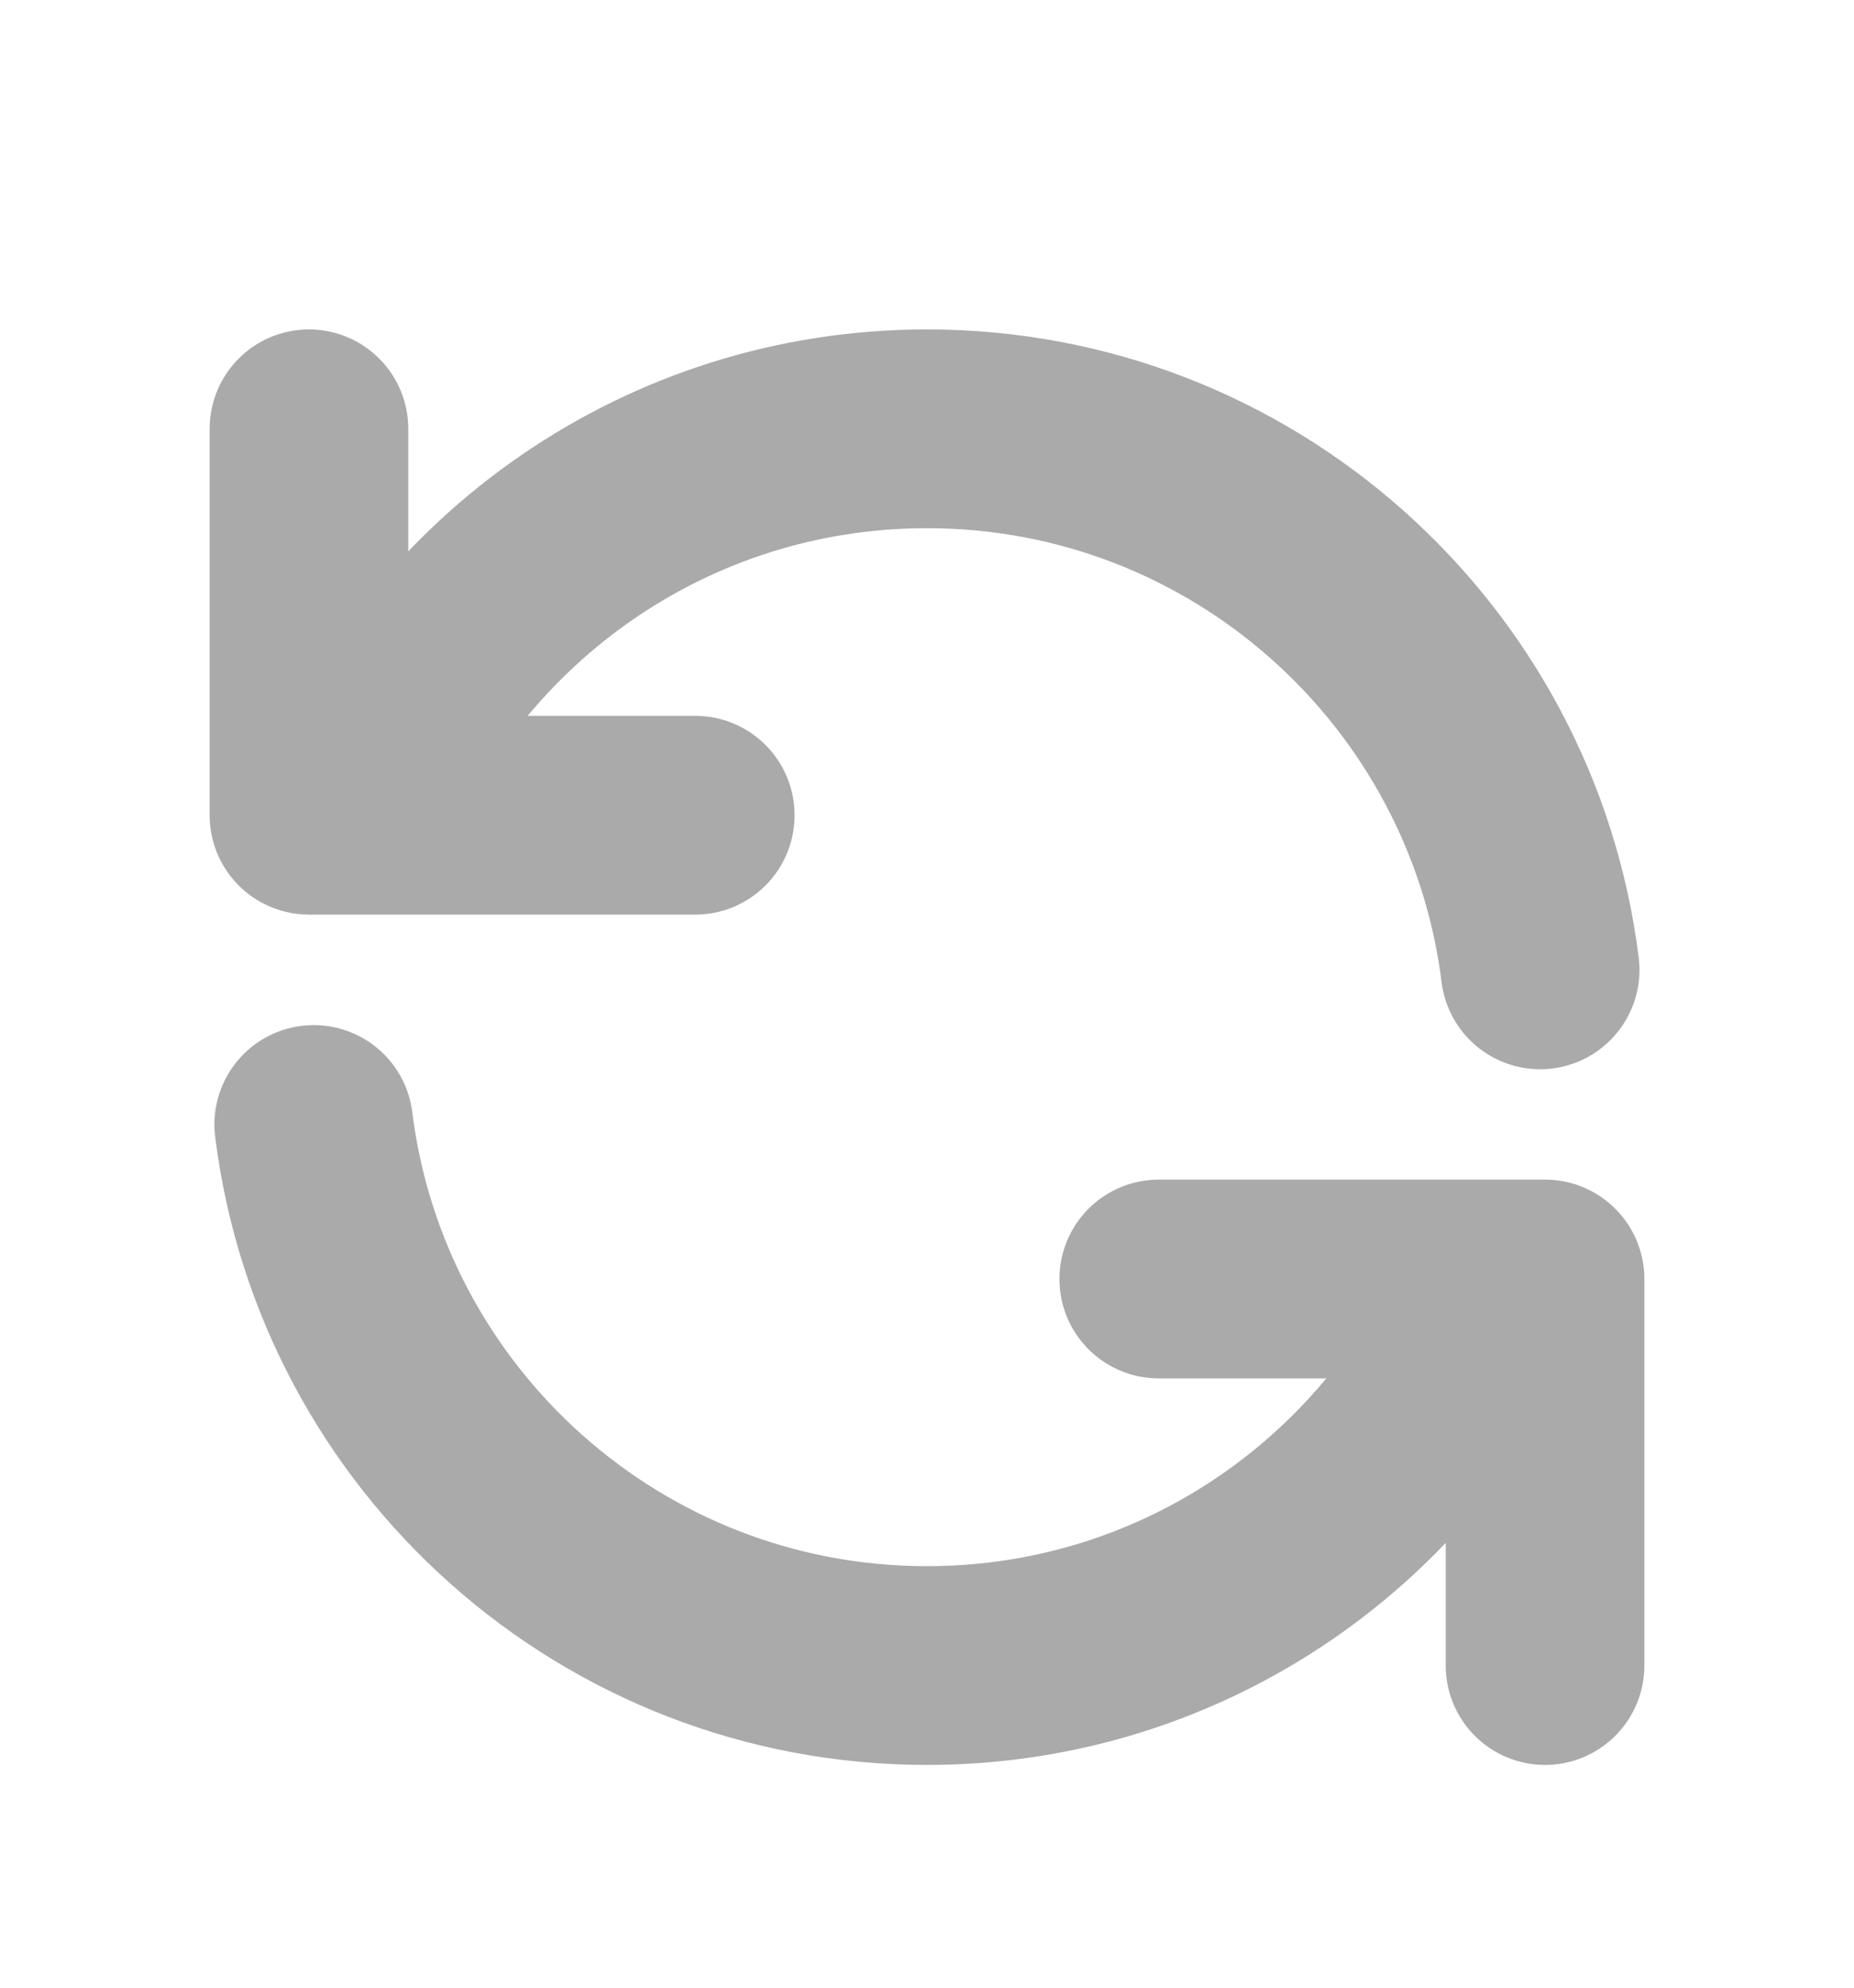 <svg xmlns="http://www.w3.org/2000/svg" width="14" height="15" viewBox="0 0 14 15" fill="none">
    <g opacity="0.5">
        <path
            d="M2.333 3.236V6.152H2.672M11.63 7.319C11.343 5.017 9.38 3.236 7 3.236C5.041 3.236 3.365 4.442 2.672 6.152M2.672 6.152H5.25M11.667 12.569V9.652H11.327M11.327 9.652C10.635 11.363 8.958 12.569 7 12.569C4.62 12.569 2.656 10.788 2.369 8.486M11.327 9.652H8.75"
            stroke="#555555" stroke-width="1.5" stroke-linecap="round" stroke-linejoin="round" />
    </g>
</svg>